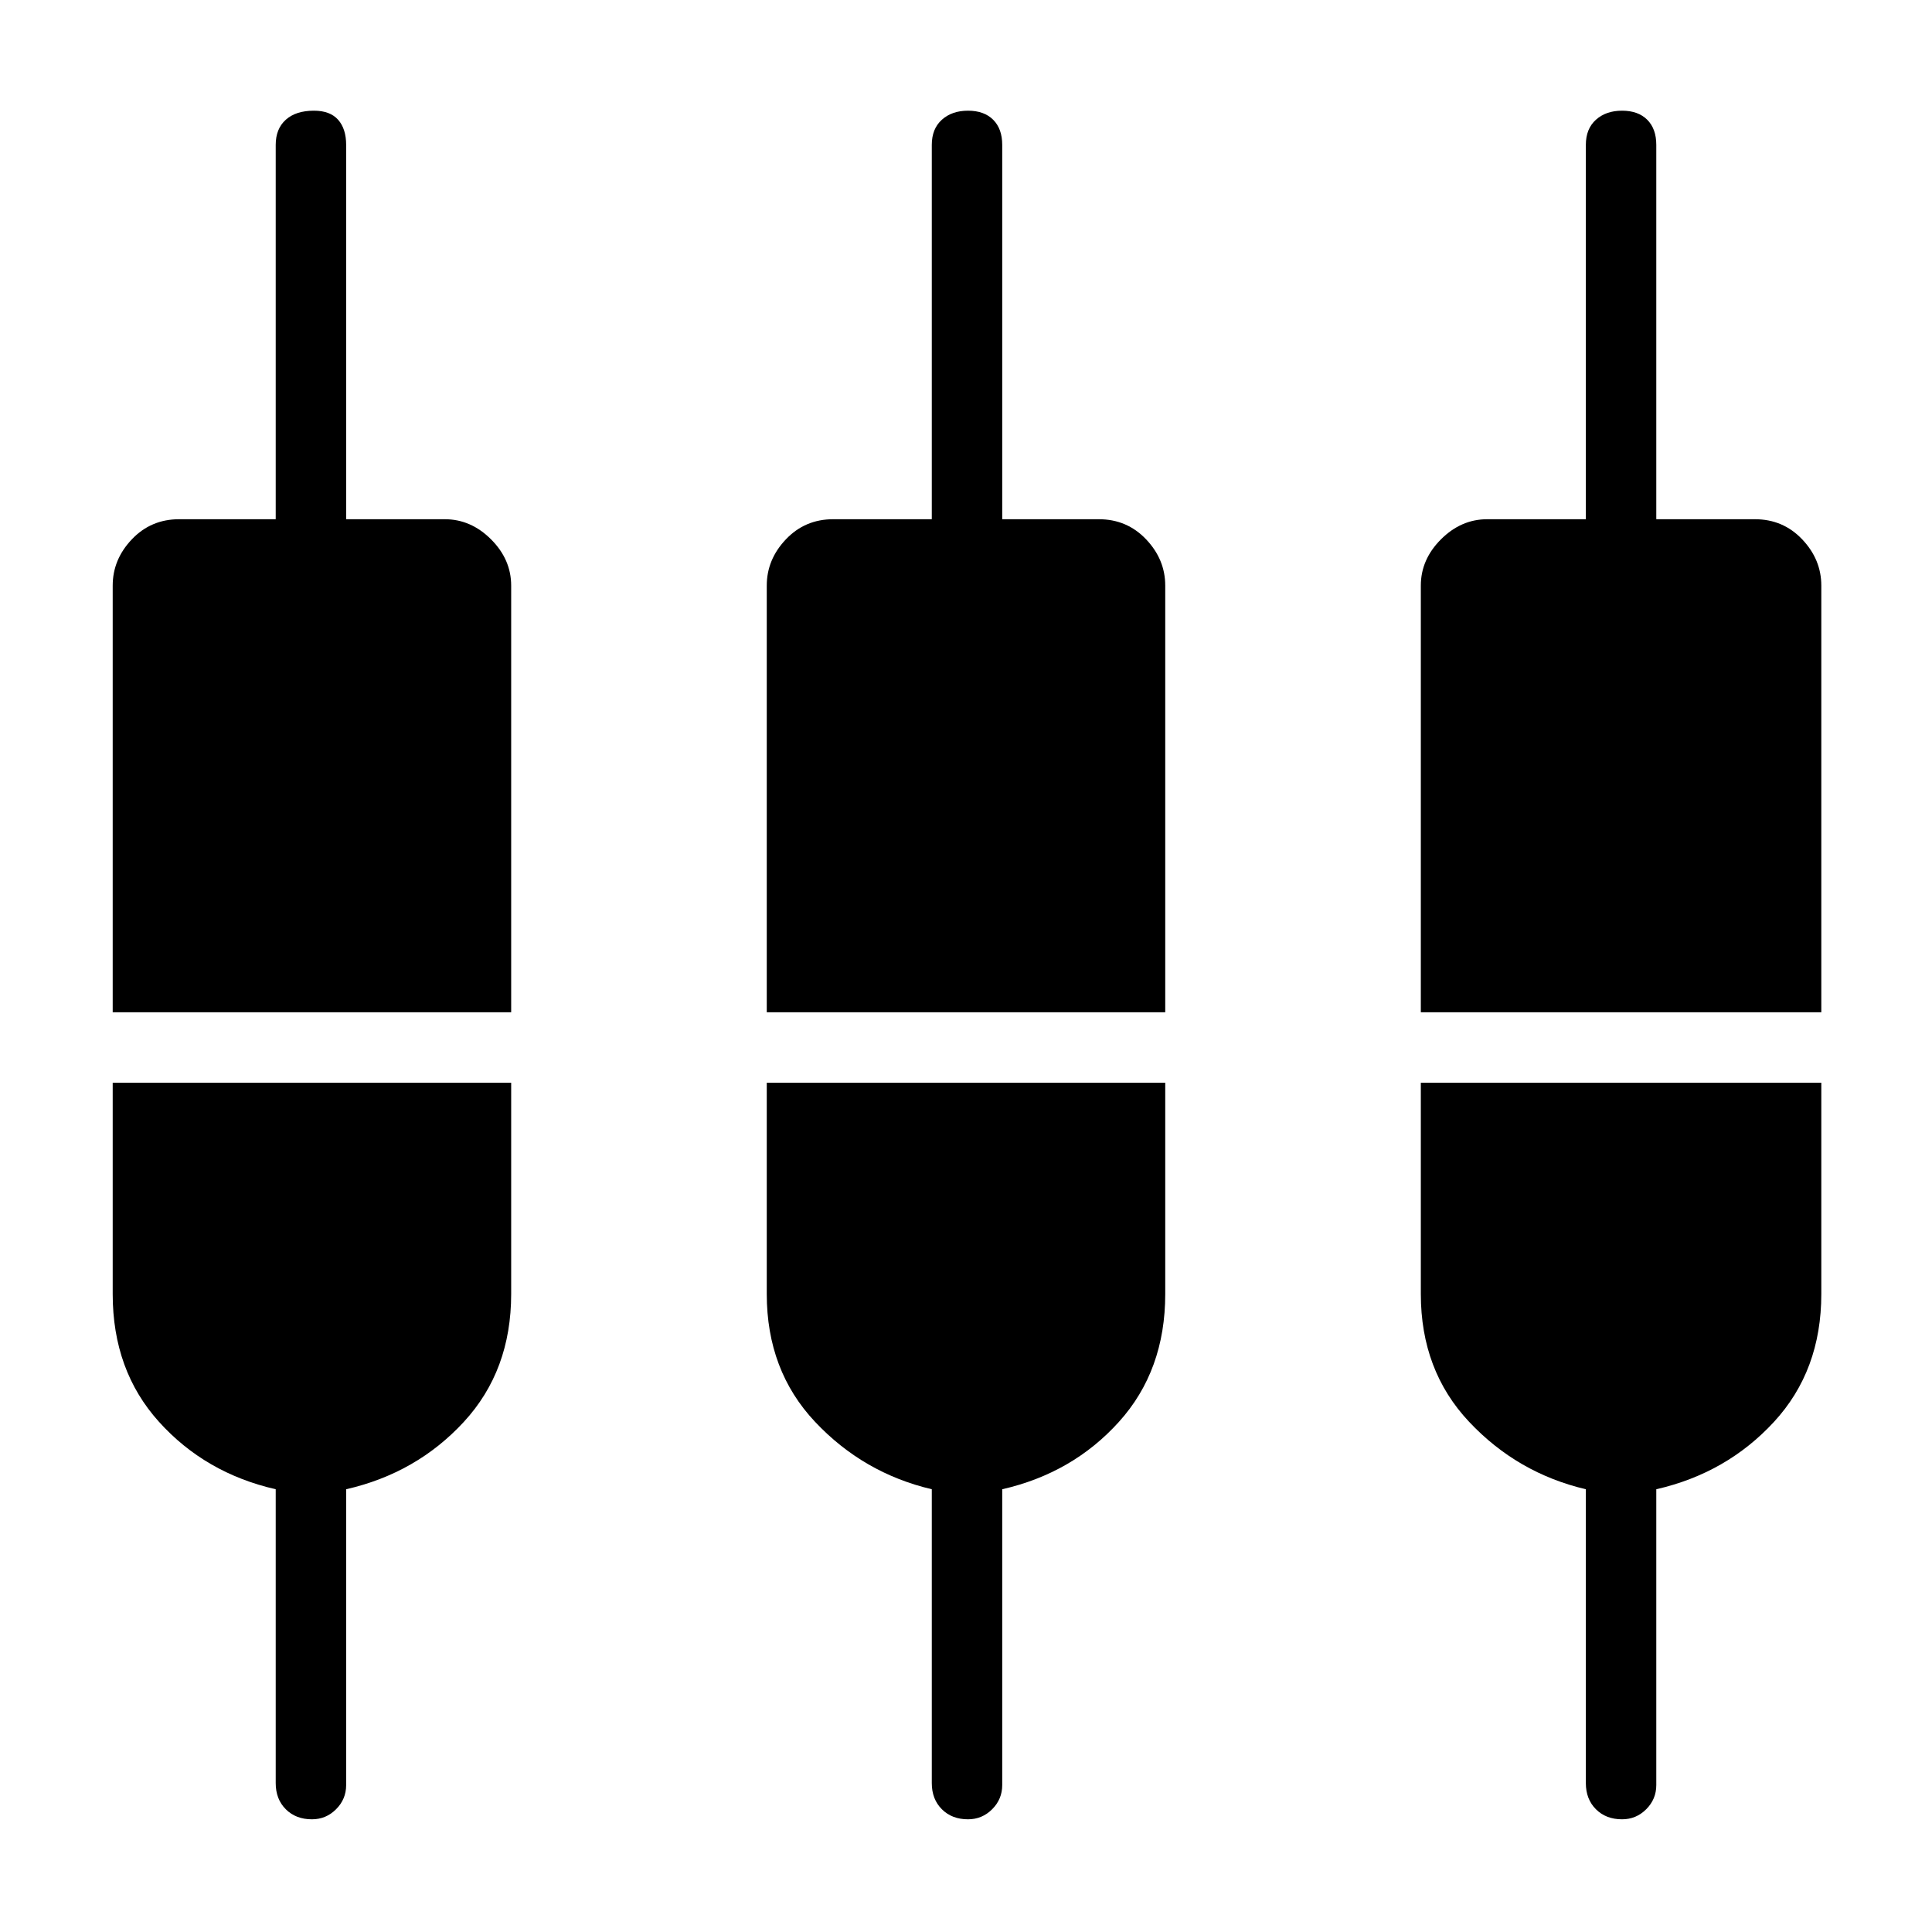 <svg xmlns="http://www.w3.org/2000/svg" height="48" width="48"><path d="M7.75 45.2Q7.35 45.2 7.1 44.95Q6.85 44.7 6.85 44.3V37Q5.1 36.6 3.95 35.325Q2.8 34.05 2.8 32.15V26.9H12.7V32.15Q12.7 34.05 11.525 35.325Q10.35 36.6 8.6 37V44.35Q8.6 44.7 8.35 44.95Q8.1 45.2 7.75 45.2ZM24.05 45.2Q23.65 45.2 23.4 44.95Q23.15 44.7 23.15 44.3V37Q21.45 36.6 20.25 35.325Q19.05 34.05 19.05 32.15V26.9H28.95V32.15Q28.95 34.05 27.8 35.325Q26.65 36.6 24.9 37V44.35Q24.9 44.7 24.65 44.95Q24.4 45.2 24.05 45.2ZM40.3 45.2Q39.9 45.2 39.65 44.95Q39.4 44.7 39.4 44.3V37Q37.7 36.6 36.5 35.325Q35.3 34.05 35.3 32.15V26.9H45.25V32.15Q45.25 34.05 44.075 35.325Q42.9 36.6 41.15 37V44.35Q41.15 44.7 40.9 44.95Q40.65 45.2 40.3 45.2ZM2.8 25.15V14.55Q2.8 13.9 3.275 13.4Q3.75 12.9 4.45 12.9H6.85V3.6Q6.85 3.2 7.1 2.975Q7.35 2.75 7.8 2.75Q8.2 2.75 8.4 2.975Q8.6 3.2 8.6 3.6V12.9H11.05Q11.7 12.9 12.2 13.4Q12.7 13.9 12.7 14.55V25.15ZM19.05 25.15V14.55Q19.05 13.9 19.525 13.4Q20 12.9 20.7 12.9H23.15V3.6Q23.15 3.2 23.4 2.975Q23.65 2.75 24.05 2.75Q24.45 2.75 24.675 2.975Q24.9 3.2 24.9 3.6V12.9H27.3Q28 12.9 28.475 13.4Q28.95 13.9 28.95 14.55V25.15ZM35.3 25.15V14.55Q35.3 13.9 35.8 13.4Q36.3 12.9 36.95 12.9H39.4V3.6Q39.4 3.2 39.65 2.975Q39.9 2.75 40.3 2.75Q40.7 2.75 40.925 2.975Q41.15 3.2 41.15 3.6V12.9H43.6Q44.3 12.9 44.775 13.4Q45.25 13.9 45.25 14.55V25.15Z"/></svg>